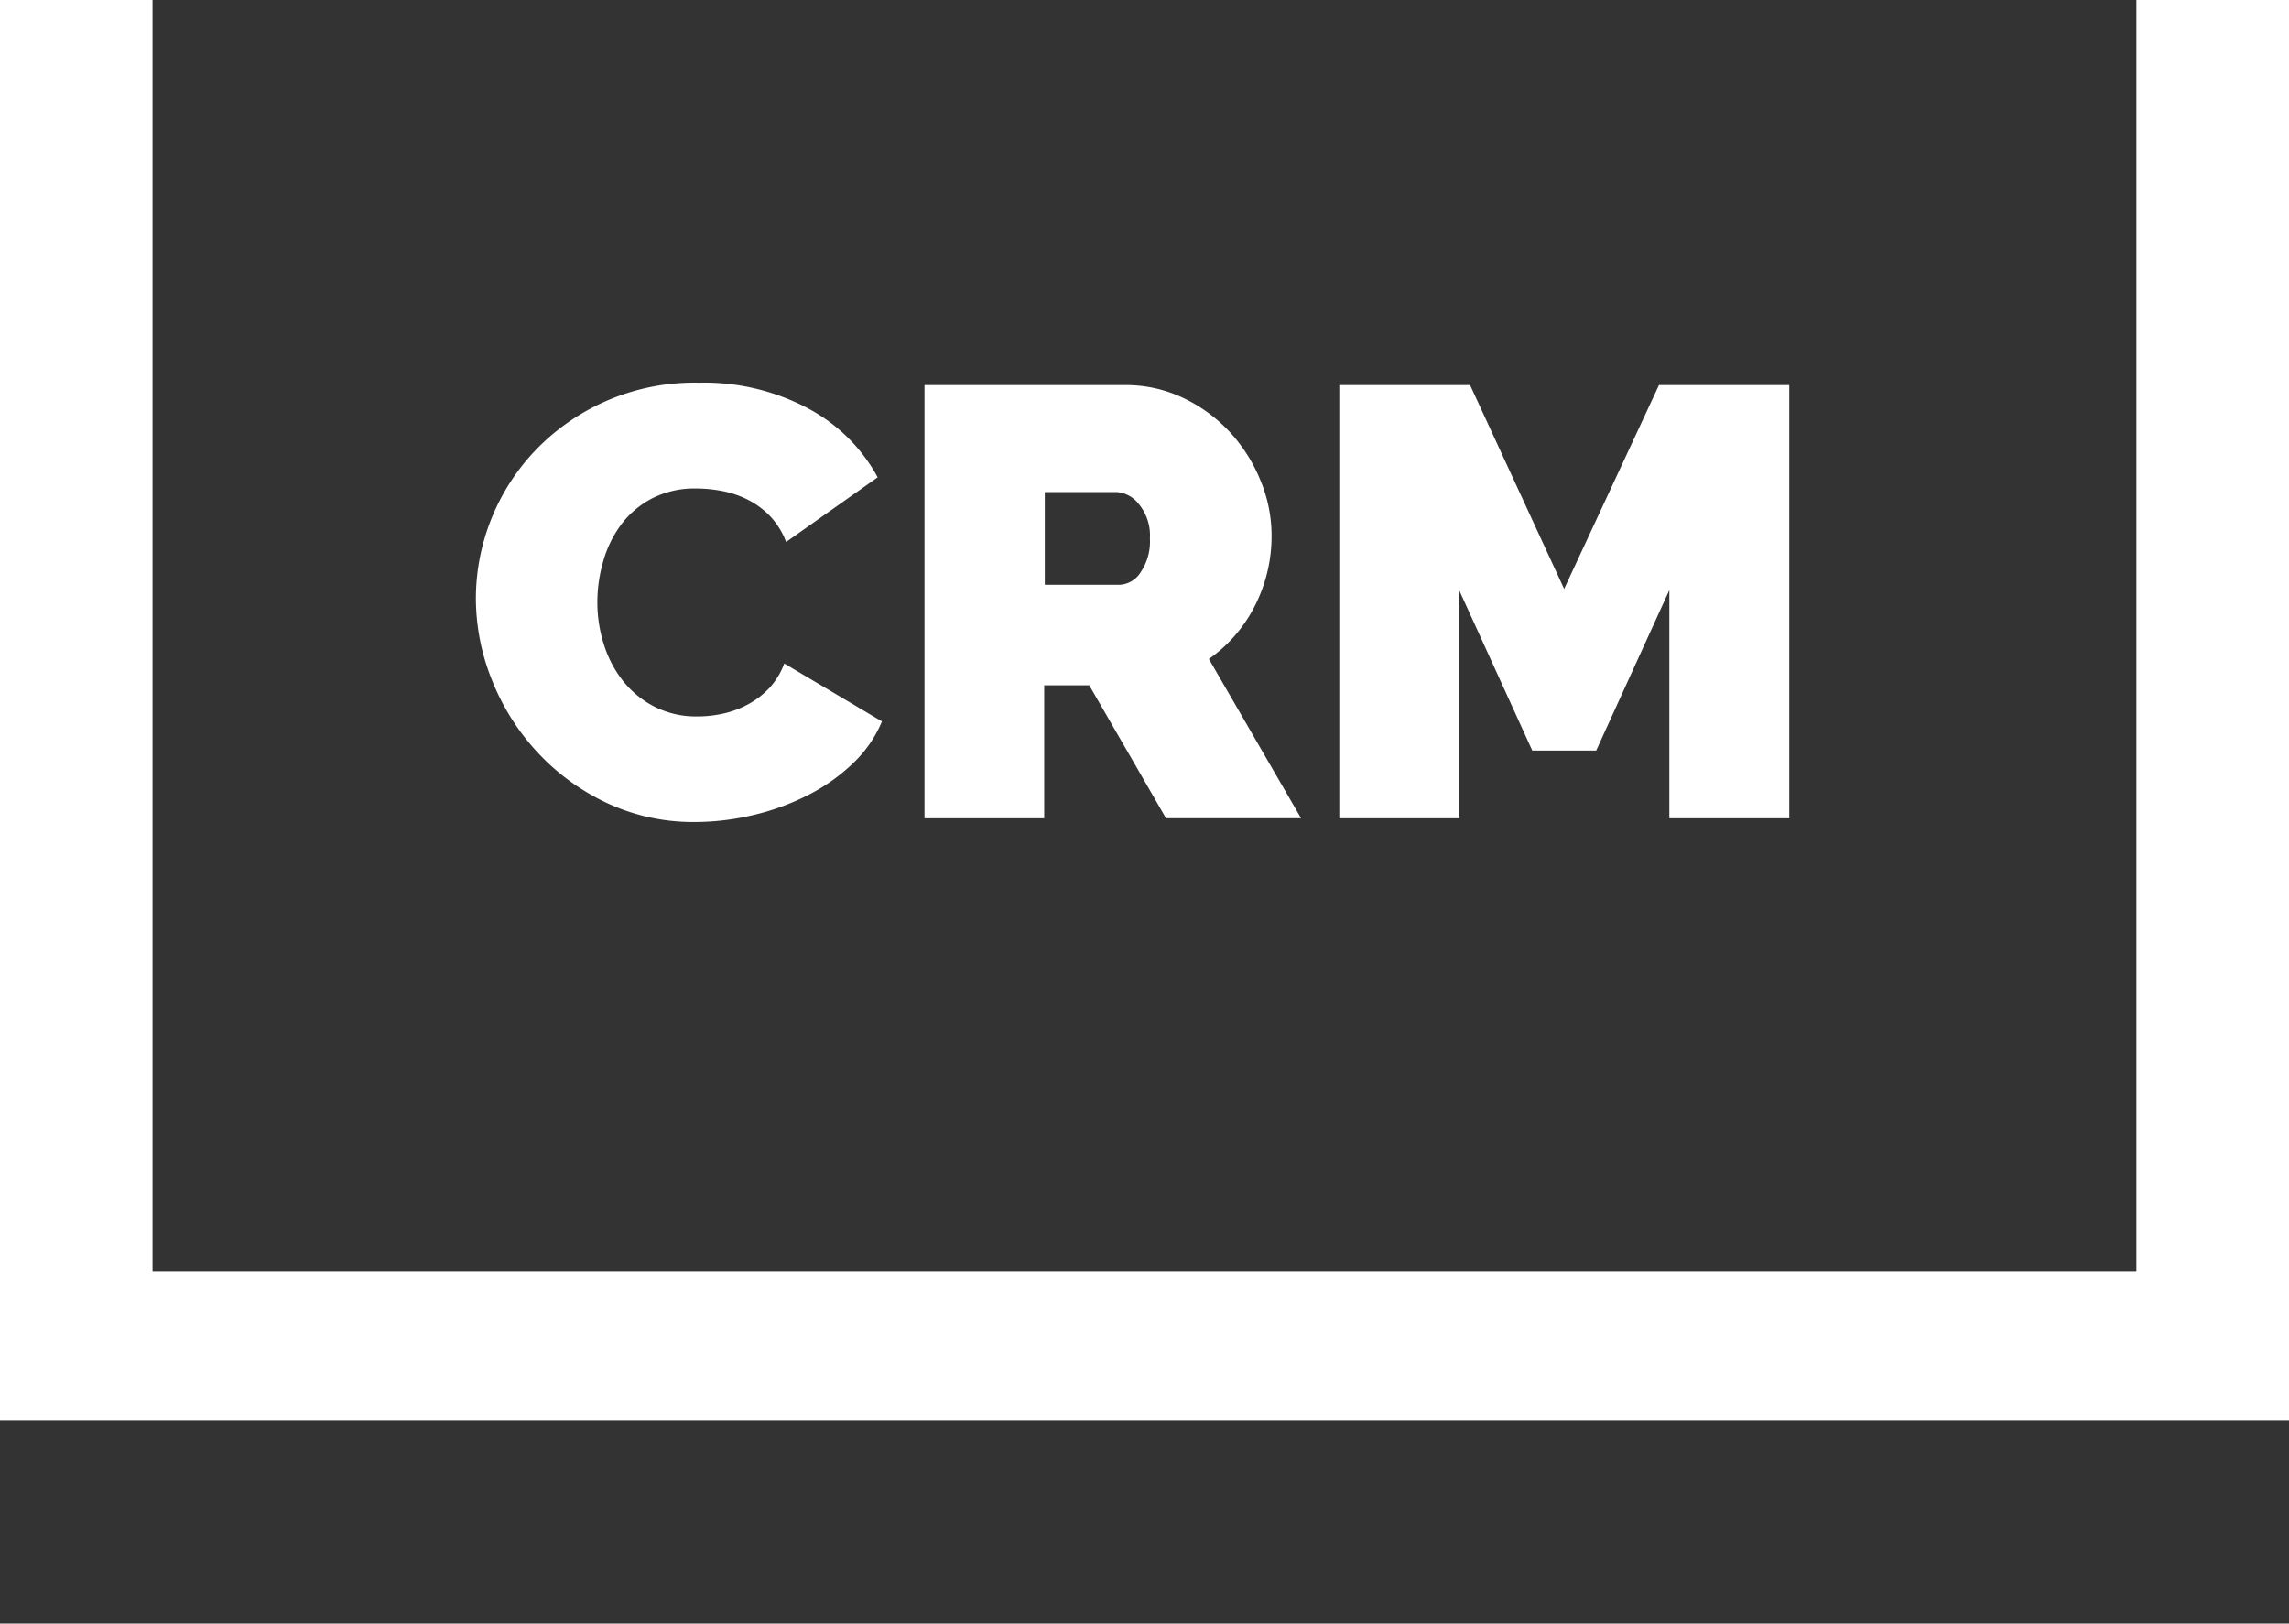 <svg xmlns="http://www.w3.org/2000/svg" width="70" height="49.66" viewBox="0 0 70 49.66"><g transform="translate(0 -74.387)"><g transform="translate(31.949 89.437)"><g transform="translate(0 0)"><path d="M236.491,184.793a.942.942,0,0,0-.672-.364h-2.2v2.836h2.3a.8.8,0,0,0,.625-.373,1.671,1.671,0,0,0,.289-1.045A1.5,1.5,0,0,0,236.491,184.793Z" transform="translate(-233.617 -184.429)" fill="#333"></path></g></g><g transform="translate(4.665 74.386)"><g transform="translate(0 0)"><path d="M34.332,74.386v38.876H95V74.386Zm21.4,23.368a5.786,5.786,0,0,1-1.391.97,7.4,7.4,0,0,1-1.673.6,7.756,7.756,0,0,1-1.738.205,6.22,6.22,0,0,1-2.716-.588,6.877,6.877,0,0,1-2.124-1.558,7.078,7.078,0,0,1-1.381-2.2,6.726,6.726,0,0,1-.489-2.5,6.583,6.583,0,0,1,1.8-4.5,6.727,6.727,0,0,1,5.018-2.09,6.769,6.769,0,0,1,3.355.793,5.19,5.19,0,0,1,2.114,2.1l-2.8,1.978a2.341,2.341,0,0,0-.5-.8,2.532,2.532,0,0,0-.686-.5,2.973,2.973,0,0,0-.78-.261,4.311,4.311,0,0,0-.78-.075,2.839,2.839,0,0,0-1.362.308,2.8,2.8,0,0,0-.94.8,3.452,3.452,0,0,0-.545,1.12,4.5,4.5,0,0,0-.179,1.241,4.243,4.243,0,0,0,.207,1.325,3.443,3.443,0,0,0,.6,1.12,2.932,2.932,0,0,0,.968.774A2.814,2.814,0,0,0,51,96.3a3.7,3.7,0,0,0,.771-.084,2.88,2.88,0,0,0,.761-.28,2.571,2.571,0,0,0,.658-.5,2.234,2.234,0,0,0,.46-.756l2.988,1.773A3.78,3.78,0,0,1,55.731,97.754Zm9.594,1.661h0l-2.349-4.068H61.6v4.068H57.939V86.166h6.127a4.079,4.079,0,0,1,1.8.4,4.686,4.686,0,0,1,1.419,1.045,4.878,4.878,0,0,1,.93,1.474,4.395,4.395,0,0,1,.338,1.67,4.688,4.688,0,0,1-.507,2.155,4.4,4.4,0,0,1-1.41,1.633l2.819,4.87H65.325Zm15.391,0V92.436L78.48,97.344H76.526l-2.237-4.908v6.979H70.624V86.166h4L77.5,92.4,80.4,86.166h3.984V99.415Z" transform="translate(-34.332 -74.386)" fill="#333"></path></g></g><g transform="translate(0 117.826)"><g transform="translate(0 0)"><rect width="70" height="6.22" fill="#333"></rect></g></g></g></svg>